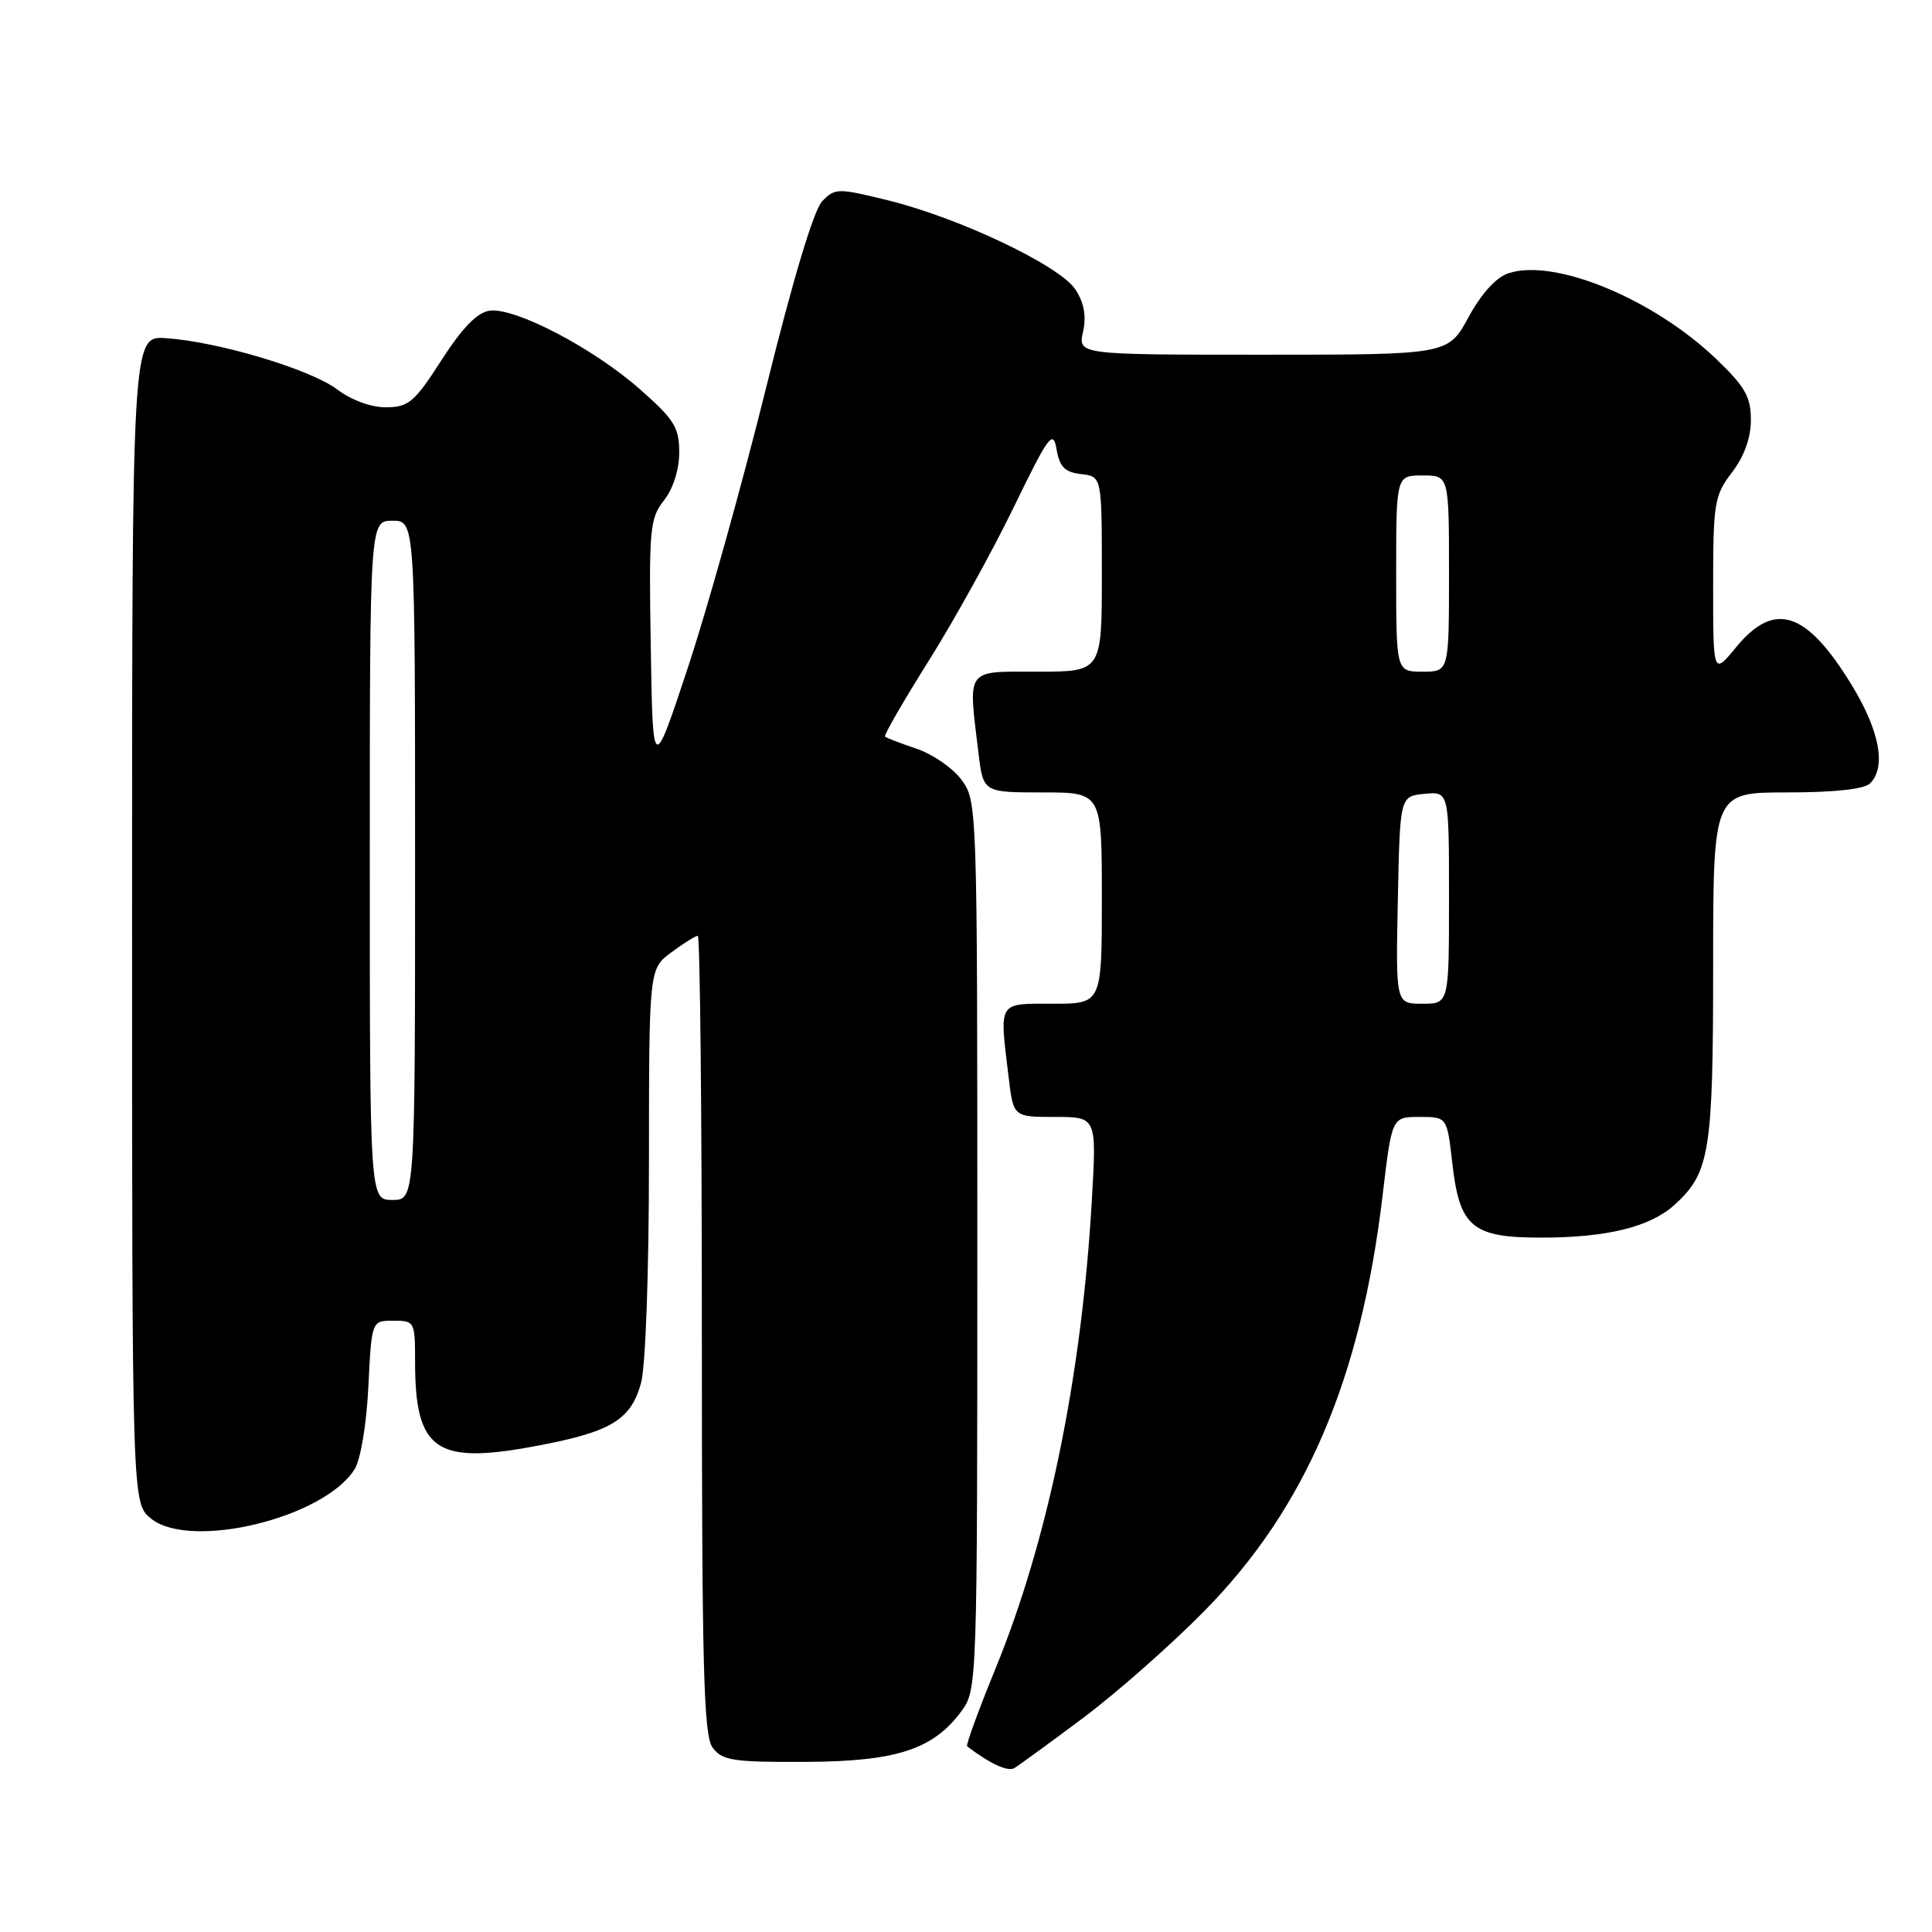 <?xml version="1.0" encoding="UTF-8" standalone="no"?>
<!DOCTYPE svg PUBLIC "-//W3C//DTD SVG 1.1//EN" "http://www.w3.org/Graphics/SVG/1.1/DTD/svg11.dtd" >
<svg xmlns="http://www.w3.org/2000/svg" xmlns:xlink="http://www.w3.org/1999/xlink" version="1.1" viewBox="0 0 256 256">
 <g >
 <path fill="currentColor"
d=" M 143.50 227.65 C 147.90 224.36 155.13 217.99 159.56 213.49 C 172.97 199.89 180.30 182.83 183.20 158.42 C 184.43 148.00 184.43 148.00 188.09 148.00 C 191.74 148.00 191.74 148.00 192.43 154.06 C 193.39 162.61 195.05 164.00 204.25 163.99 C 212.92 163.99 218.65 162.58 221.88 159.65 C 226.55 155.42 227.00 152.67 227.00 128.03 C 227.00 105.00 227.00 105.00 236.80 105.00 C 243.09 105.00 247.03 104.57 247.80 103.80 C 249.95 101.65 249.07 96.88 245.43 90.89 C 239.41 80.98 235.17 79.55 230.07 85.73 C 227.00 89.46 227.00 89.46 227.00 77.66 C 227.00 66.62 227.16 65.66 229.50 62.59 C 231.12 60.47 232.00 58.02 232.00 55.64 C 232.00 52.58 231.23 51.23 227.42 47.58 C 219.08 39.59 205.97 34.18 199.87 36.21 C 198.24 36.75 196.28 38.91 194.58 42.04 C 191.88 47.00 191.88 47.00 167.36 47.00 C 142.84 47.00 142.84 47.00 143.51 43.96 C 143.97 41.87 143.65 40.11 142.49 38.35 C 140.42 35.19 127.10 28.86 117.61 26.53 C 111.01 24.91 110.64 24.91 108.94 26.67 C 107.83 27.81 105.05 37.08 101.51 51.39 C 98.39 63.98 93.74 80.63 91.17 88.39 C 86.50 102.50 86.50 102.50 86.23 85.69 C 85.97 70.09 86.10 68.69 87.98 66.30 C 89.20 64.75 90.00 62.23 90.00 59.94 C 90.00 56.63 89.35 55.58 84.75 51.54 C 78.57 46.10 68.20 40.69 64.86 41.17 C 63.24 41.40 61.25 43.44 58.50 47.72 C 54.93 53.28 54.14 53.95 51.18 53.97 C 49.20 53.99 46.59 53.04 44.68 51.60 C 41.15 48.94 28.94 45.28 22.00 44.81 C 17.50 44.50 17.50 44.50 17.50 121.84 C 17.50 199.18 17.50 199.18 20.00 201.21 C 25.20 205.43 42.87 201.17 46.97 194.71 C 47.78 193.43 48.56 188.81 48.81 183.75 C 49.24 175.00 49.24 175.00 52.12 175.00 C 54.94 175.00 55.00 175.11 55.00 180.43 C 55.00 192.09 57.71 194.05 70.55 191.69 C 80.91 189.79 83.56 188.23 84.94 183.26 C 85.54 181.10 85.99 168.61 85.99 153.94 C 86.00 128.38 86.00 128.38 88.96 126.19 C 90.59 124.98 92.16 124.00 92.46 124.00 C 92.76 124.00 93.00 147.76 93.00 176.81 C 93.00 220.94 93.23 229.94 94.42 231.56 C 95.69 233.28 97.09 233.50 106.67 233.46 C 118.79 233.41 123.68 231.82 127.44 226.68 C 129.47 223.90 129.50 222.89 129.50 165.00 C 129.50 106.82 129.48 106.11 127.40 103.32 C 126.25 101.77 123.57 99.92 121.45 99.21 C 119.32 98.50 117.44 97.77 117.27 97.60 C 117.09 97.43 119.69 92.93 123.03 87.61 C 126.37 82.30 131.45 73.14 134.30 67.26 C 138.99 57.62 139.54 56.87 140.00 59.54 C 140.40 61.87 141.09 62.57 143.25 62.82 C 146.00 63.13 146.00 63.13 146.00 76.07 C 146.00 89.00 146.00 89.00 137.50 89.00 C 127.84 89.00 128.28 88.39 129.65 99.75 C 130.28 105.00 130.28 105.00 138.14 105.00 C 146.00 105.00 146.00 105.00 146.00 119.00 C 146.00 133.00 146.00 133.00 139.50 133.00 C 132.15 133.00 132.42 132.55 133.65 142.75 C 134.28 148.00 134.28 148.00 139.79 148.00 C 145.31 148.00 145.31 148.00 144.68 158.94 C 143.34 182.38 138.86 204.15 131.88 221.17 C 129.64 226.65 127.96 231.25 128.15 231.40 C 131.24 233.74 133.54 234.79 134.41 234.28 C 135.01 233.92 139.10 230.94 143.50 227.65 Z  M 49.00 114.00 C 49.00 69.00 49.00 69.00 52.00 69.00 C 55.00 69.00 55.00 69.00 55.00 114.00 C 55.00 159.00 55.00 159.00 52.00 159.00 C 49.00 159.00 49.00 159.00 49.00 114.00 Z  M 185.22 119.25 C 185.50 105.50 185.50 105.50 188.75 105.19 C 192.00 104.87 192.00 104.87 192.00 118.94 C 192.00 133.00 192.00 133.00 188.47 133.00 C 184.94 133.00 184.94 133.00 185.22 119.25 Z  M 185.00 76.00 C 185.00 63.00 185.00 63.00 188.50 63.00 C 192.00 63.00 192.00 63.00 192.00 76.00 C 192.00 89.00 192.00 89.00 188.50 89.00 C 185.00 89.00 185.00 89.00 185.00 76.00 Z "/>
</g>
</svg>